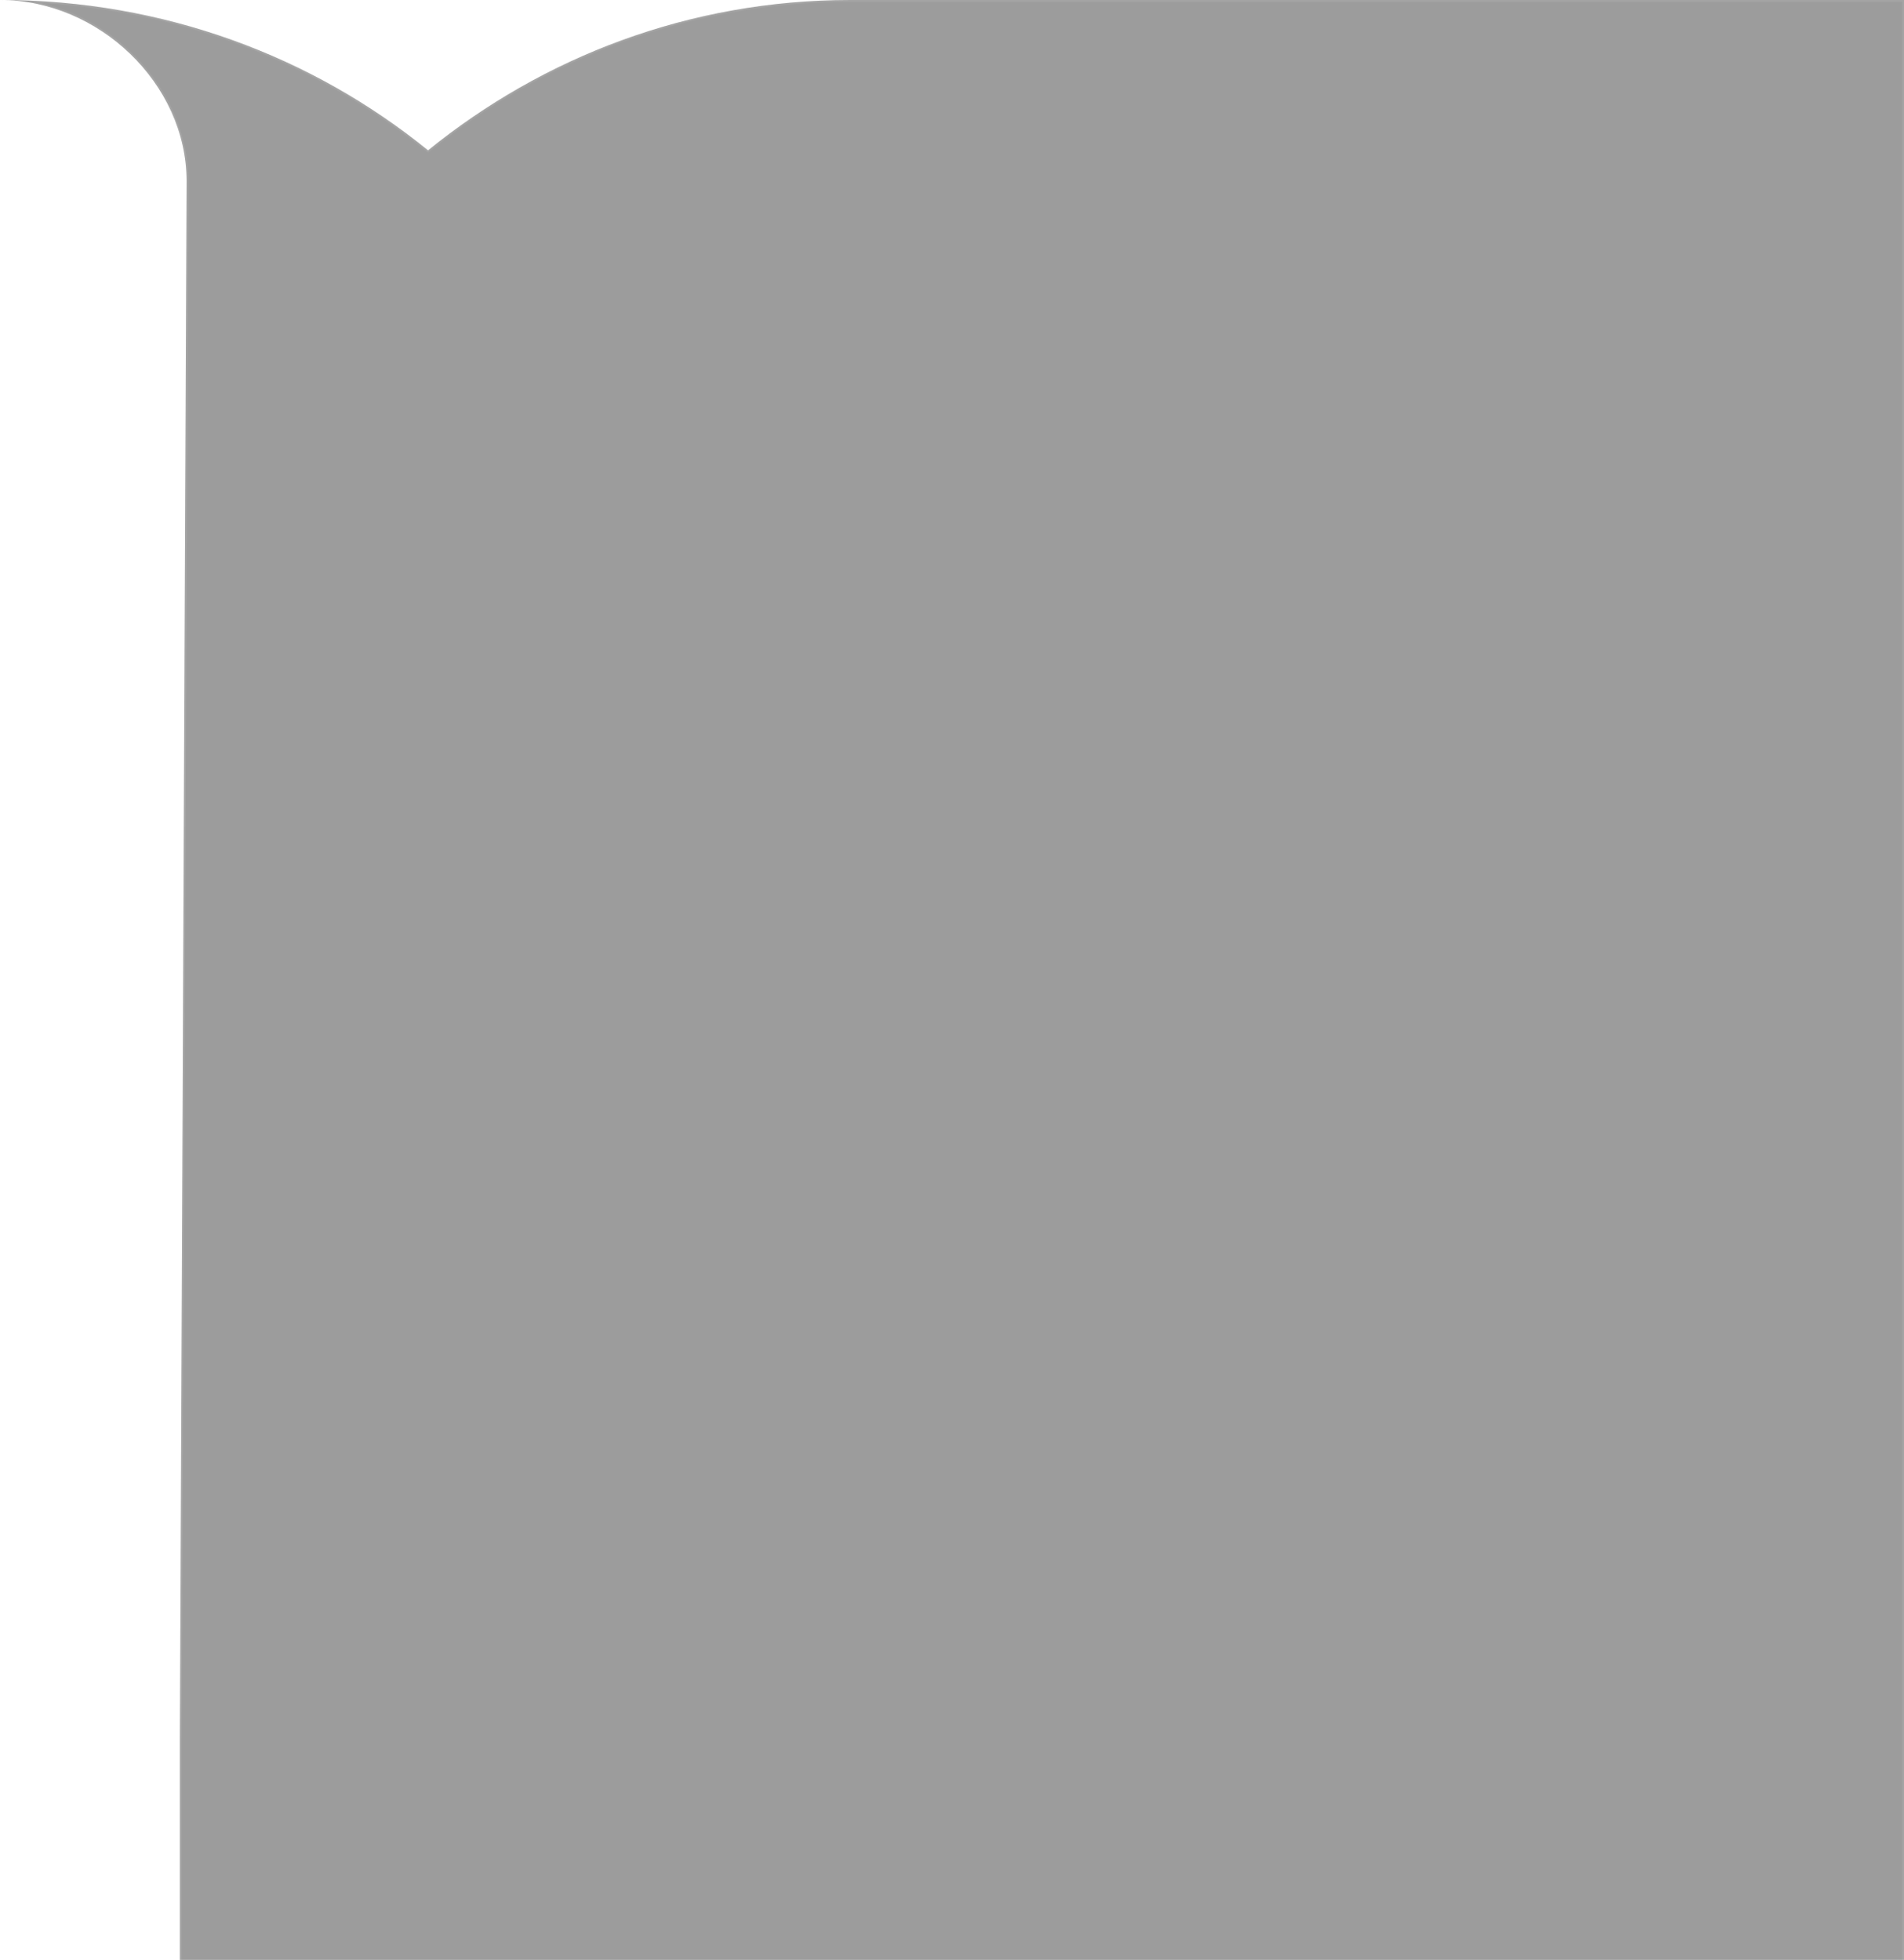 <svg xmlns="http://www.w3.org/2000/svg" xmlns:xlink="http://www.w3.org/1999/xlink" width="1049" height="1080" fill="none" xmlns:v="https://vecta.io/nano"><use xlink:href="#B" fill="url(#pattern0)"/><use xlink:href="#B" fill="#080808" fill-opacity=".4"/><use xlink:href="#B" fill="url(#paint0_linear_177_4529)" fill-opacity=".6"/><path d="M235.52 83.228l.315.255.315-.255C299.505 31.868 379.93.5 468.5.5h580v1083H99.603V958.973l1.848-429.683v-.091l1.847-429.421c0-48.802-39.665-91.039-87.107-98.95C99.725 4.269 175.648 34.636 235.52 83.228z" stroke="#fff" stroke-opacity=".08"/><defs ><path id="B" d="M235.835 82.84C299.274 31.412 379.809 0 468.5 0H1049v1084H99.103V958.973l3.695-859.195C102.798 45.885 54.141 0 .249 0c89.923 0 171.84 31.104 235.586 82.84z"/></defs></svg>
